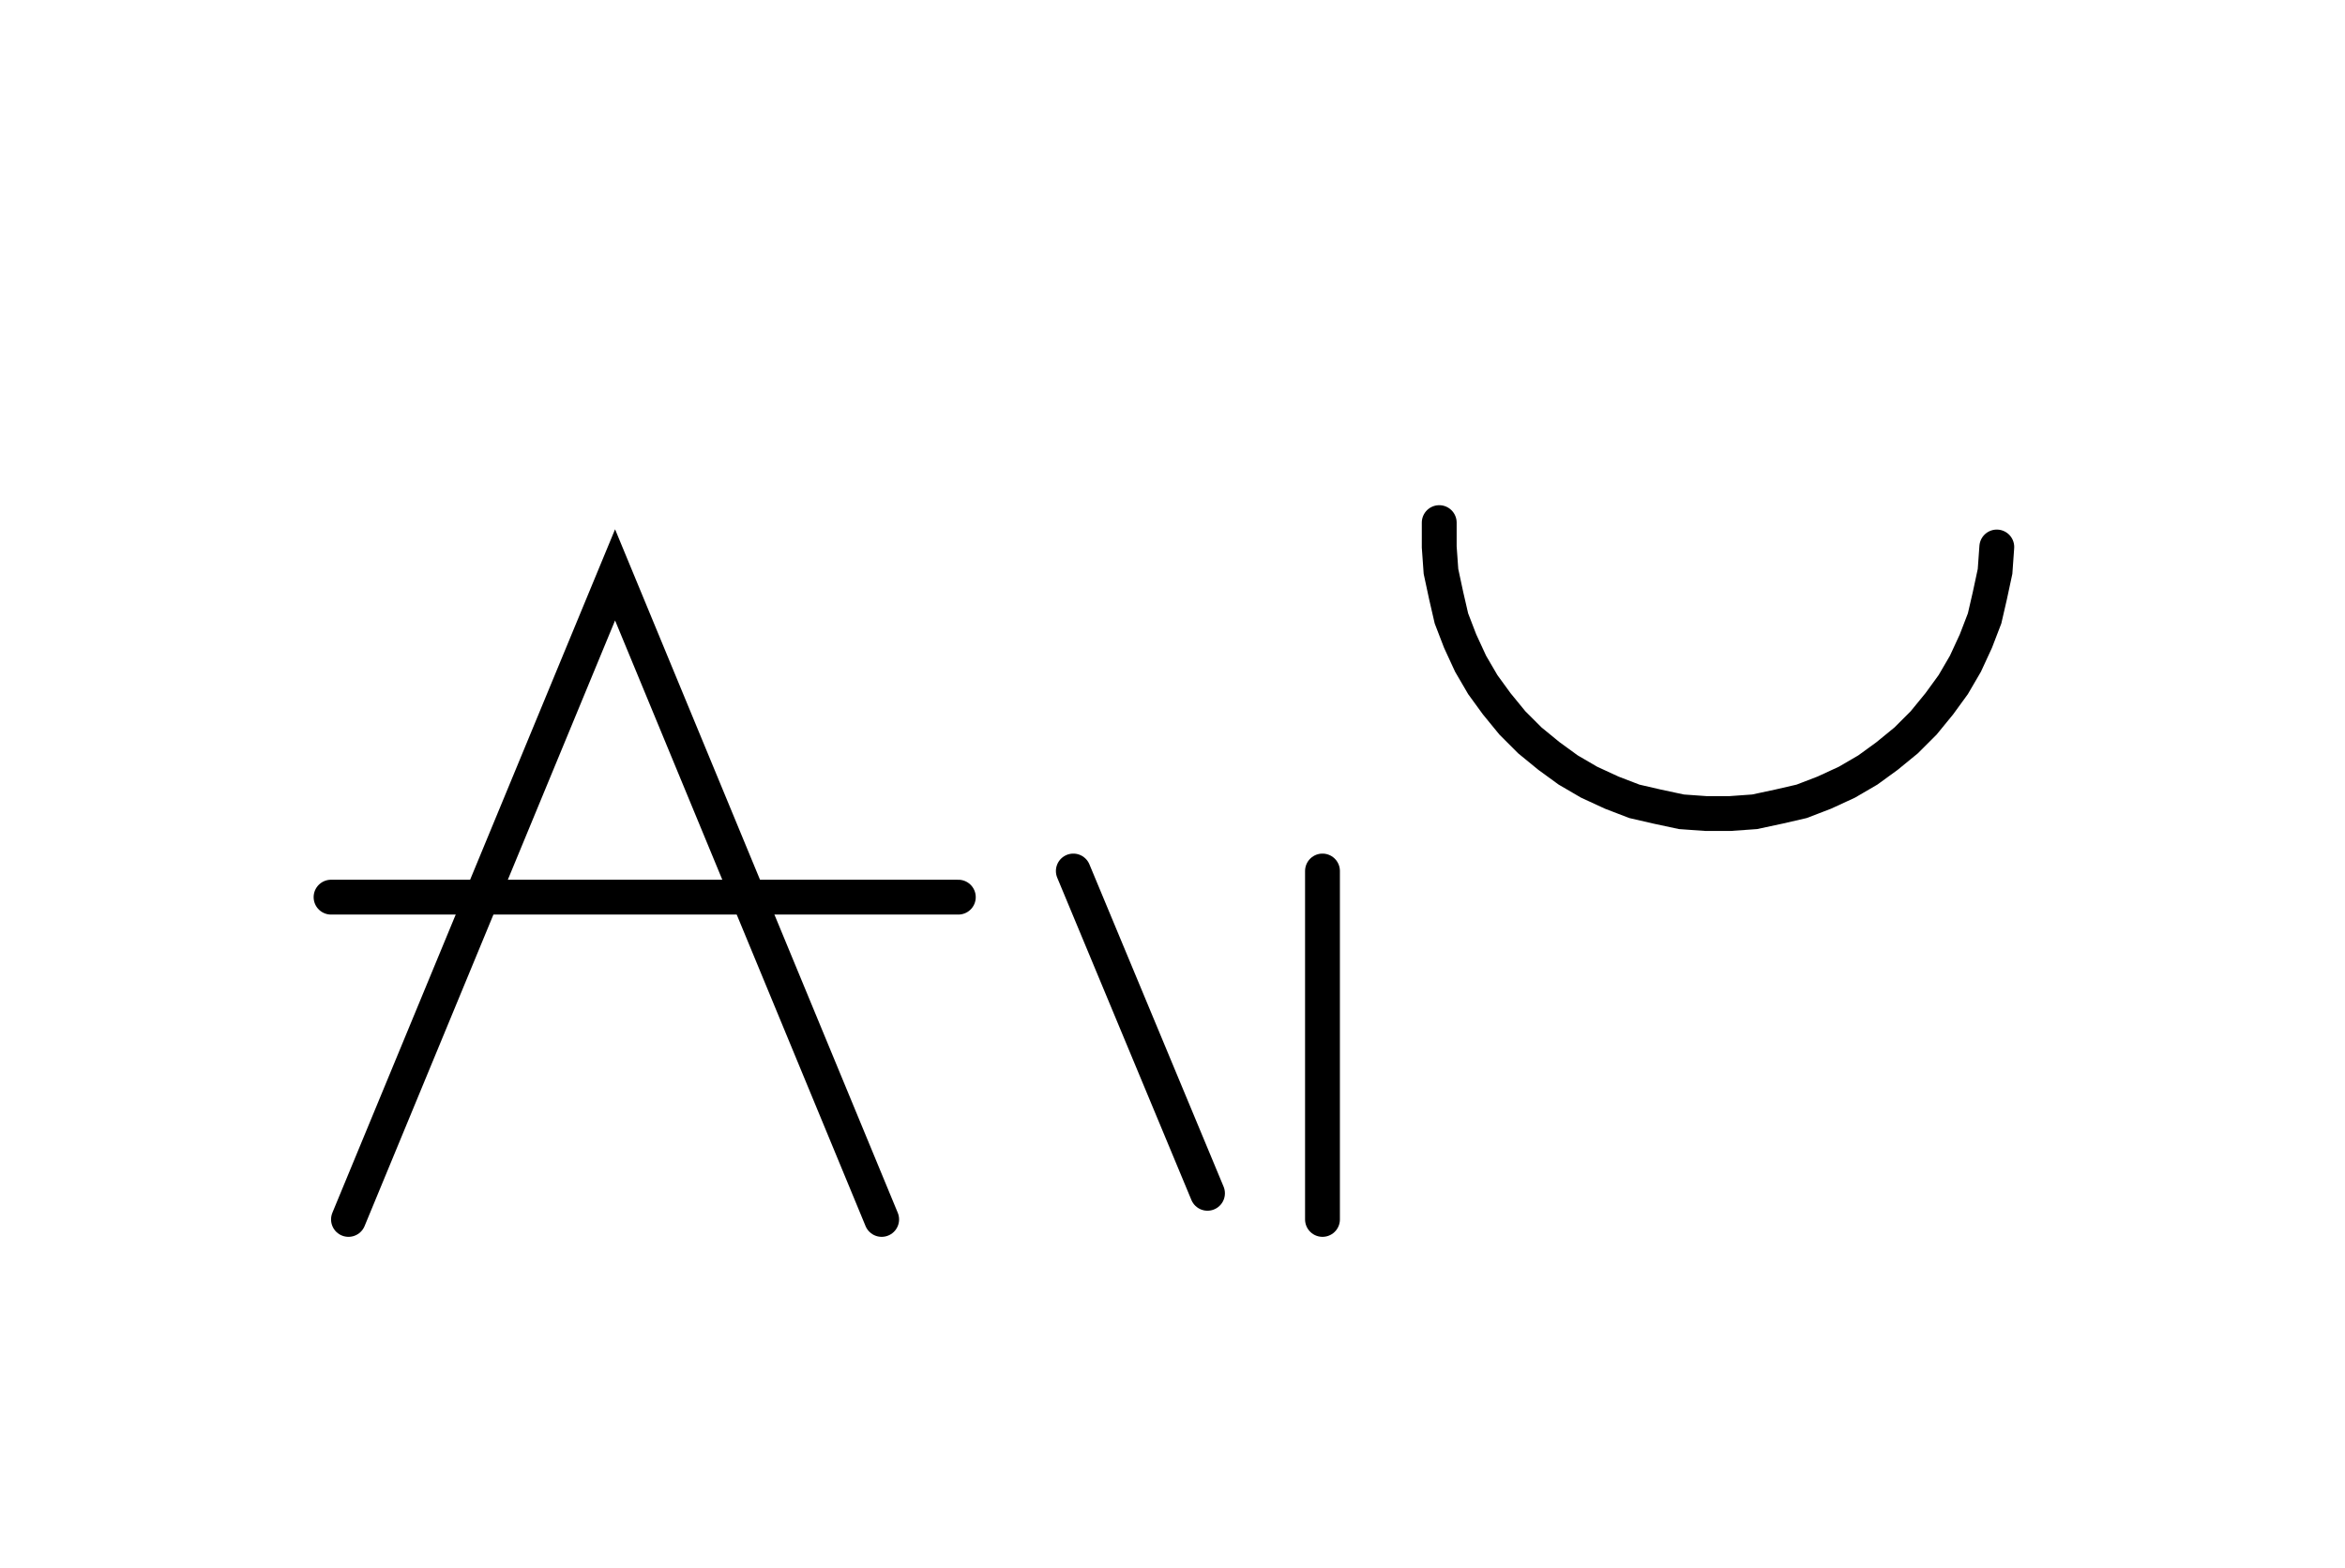 <svg xmlns="http://www.w3.org/2000/svg" width="134.584" height="90.0" style="fill:none; stroke-linecap:round;">
    <rect width="100%" height="100%" fill="#FFFFFF" />
<path stroke="#000000" stroke-width="2" d="M 75,75" />
<path stroke="#000000" stroke-width="2" d="M 20,70 35.3,33 50.6,70" />
<path stroke="#000000" stroke-width="2" d="M 43,51.5" />
<path stroke="#000000" stroke-width="2" d="M 19,51.5 55,51.5" />
<path stroke="#000000" stroke-width="2" d="M 61.6,70" />
<path stroke="#000000" stroke-width="2" d="M 61.6,50 69.3,68.5" />
<path stroke="#000000" stroke-width="2" d="M 75.9,70" />
<path stroke="#000000" stroke-width="2" d="M 75.9,50 75.9,70" />
<path stroke="#000000" stroke-width="2" d="M 82.6,70" />
<path stroke="#000000" stroke-width="2" d="M 82.6,30 82.6,31.4 82.7,32.8 83,34.2 83.3,35.5 83.8,36.8 84.4,38.1 85.1,39.3 85.9,40.4 86.8,41.5 87.8,42.5 88.9,43.4 90,44.2 91.2,44.9 92.5,45.5 93.8,46 95.1,46.3 96.5,46.6 97.9,46.7 99.3,46.7 100.7,46.6 102.1,46.3 103.4,46 104.7,45.5 106,44.9 107.2,44.2 108.3,43.4 109.4,42.5 110.4,41.5 111.3,40.4 112.1,39.3 112.8,38.1 113.4,36.8 113.9,35.5 114.2,34.2 114.5,32.8 114.6,31.4" />
</svg>